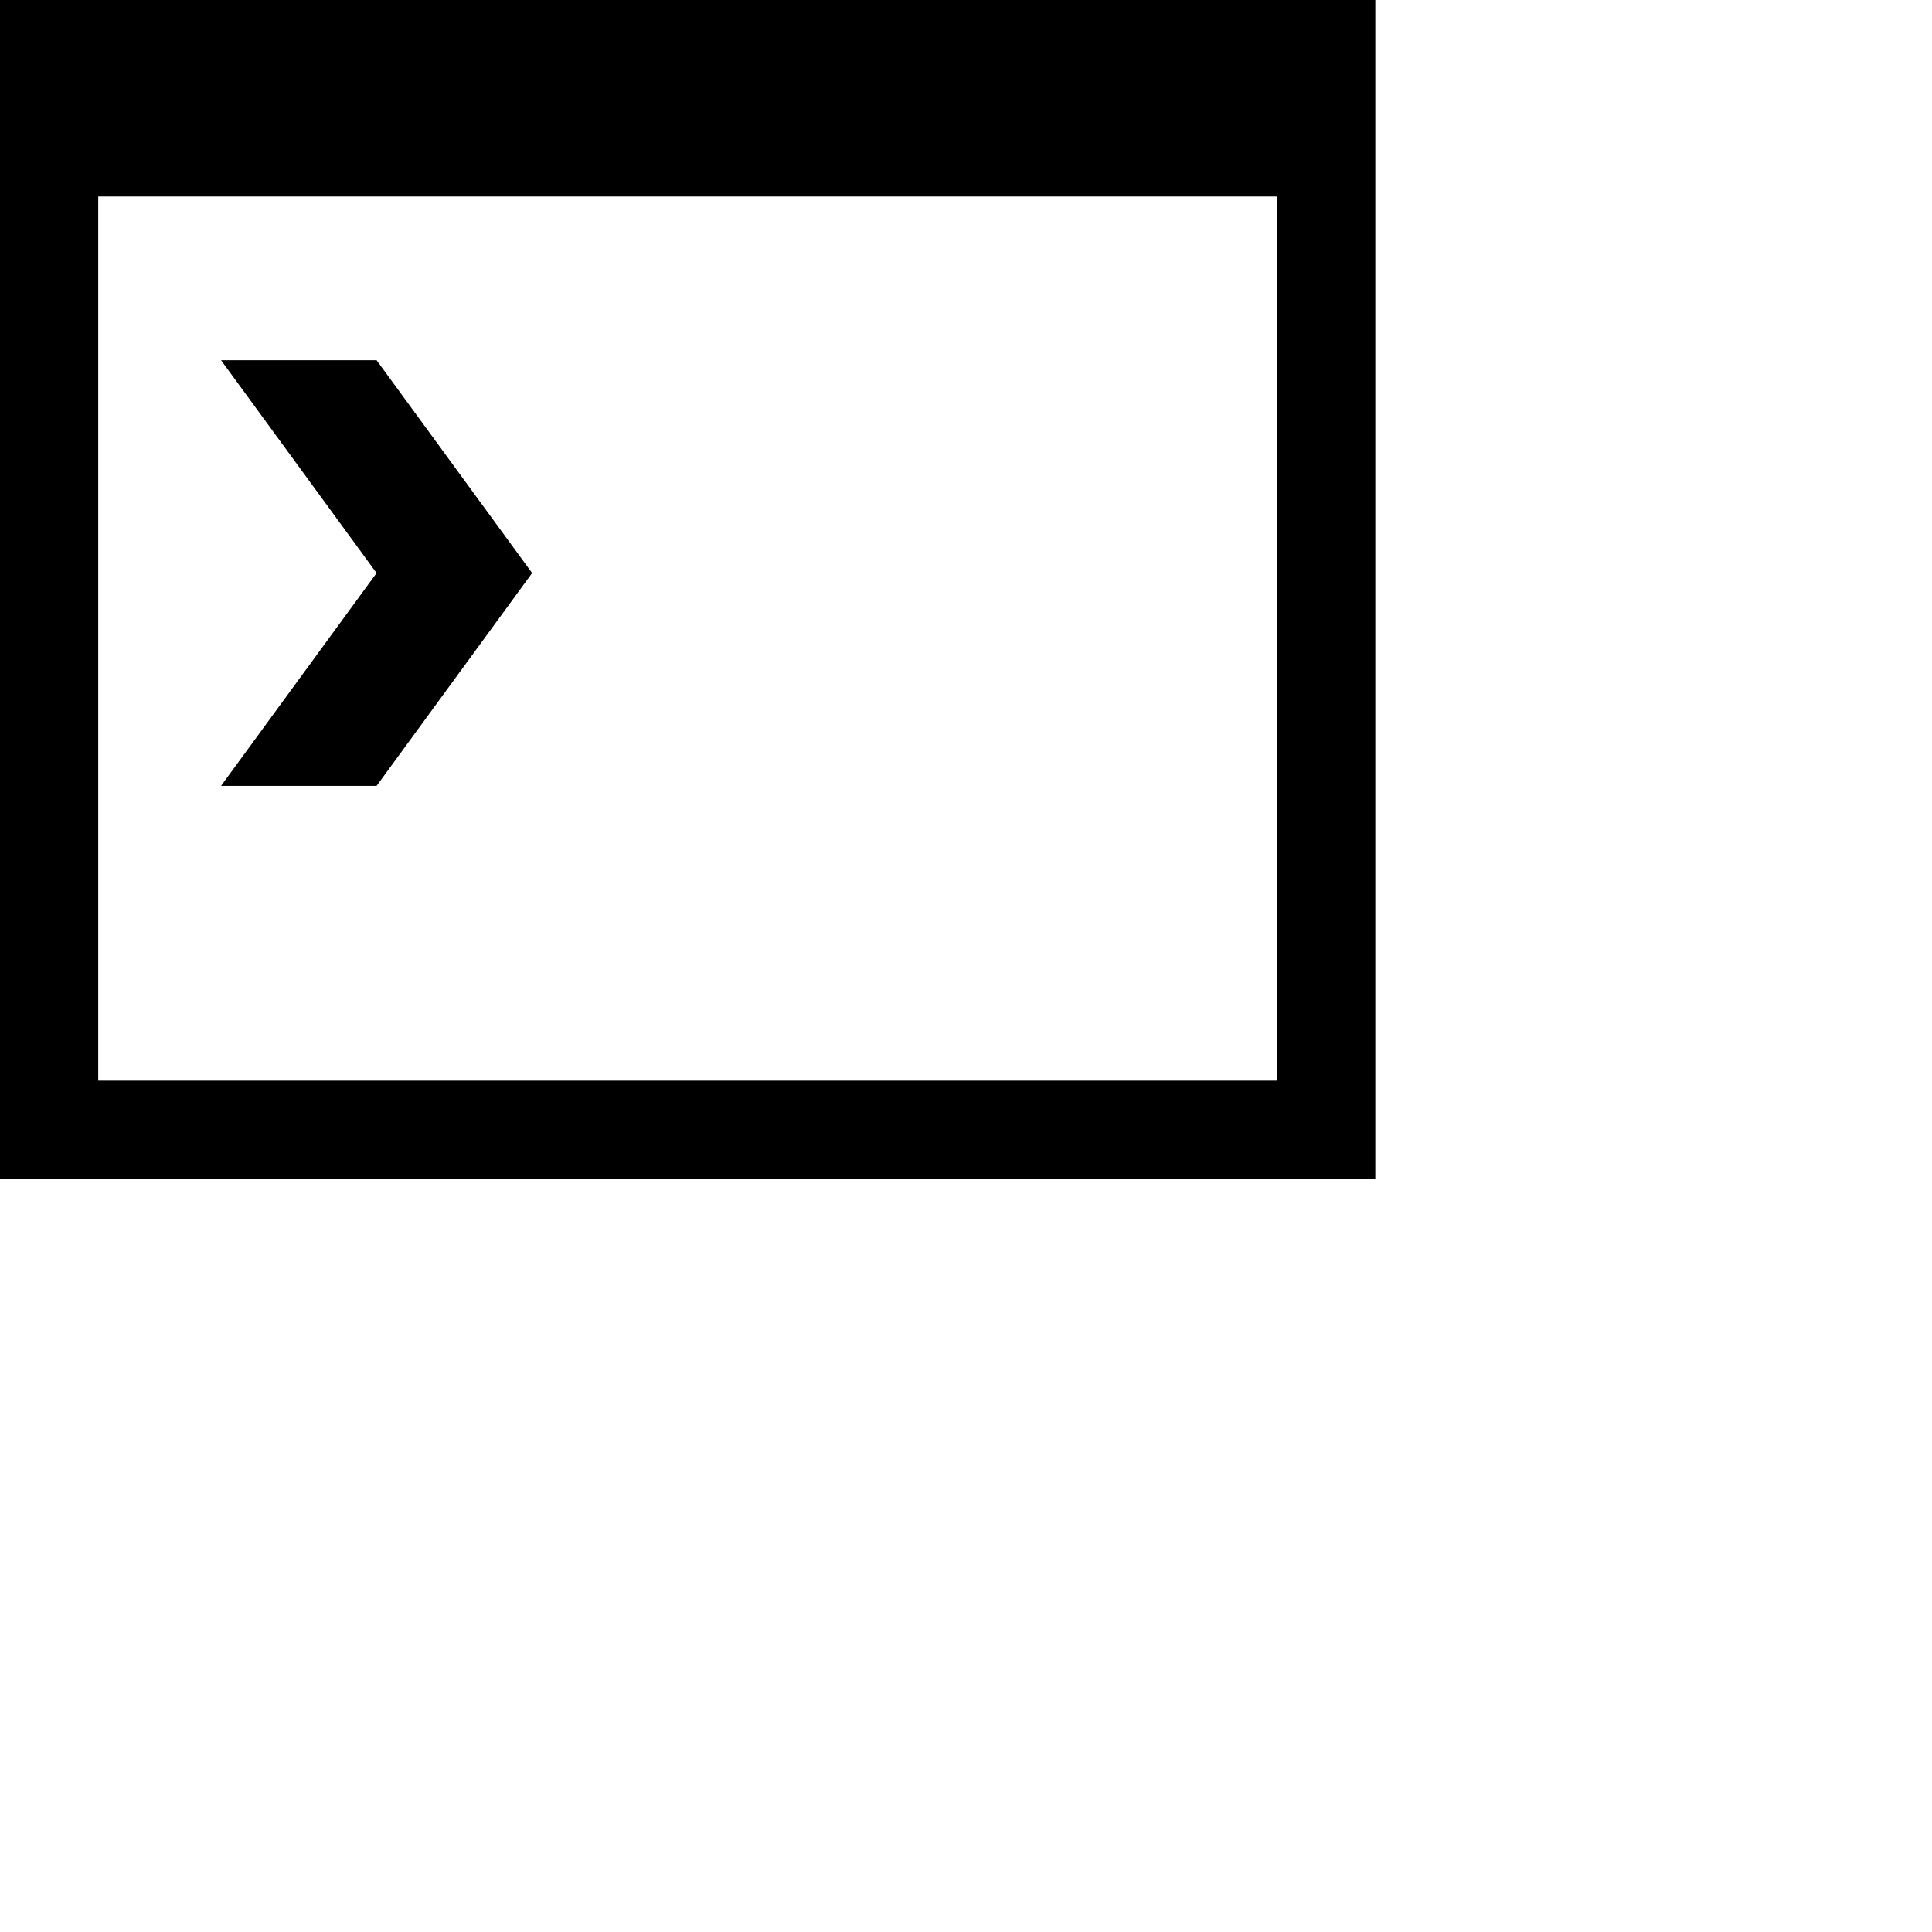 <?xml version="1.0" encoding="iso-8859-1"?>
<svg version="1.1" id="Capa_1" xmlns="http://www.w3.org/2000/svg" xmlns:xlink="http://www.w3.org/1999/xlink" x="0px" y="0px"
	 viewBox="0 0 59 59" style="enable-background:new 0 0 59 59;" xml:space="preserve">
     <path d="M0 0h42v36H0V0zm3 6v27h36V6H3zm3.75 5h4.75l4.75 6.5L11.5 24H6.75l4.75-6.5L6.75 11z"/></svg>